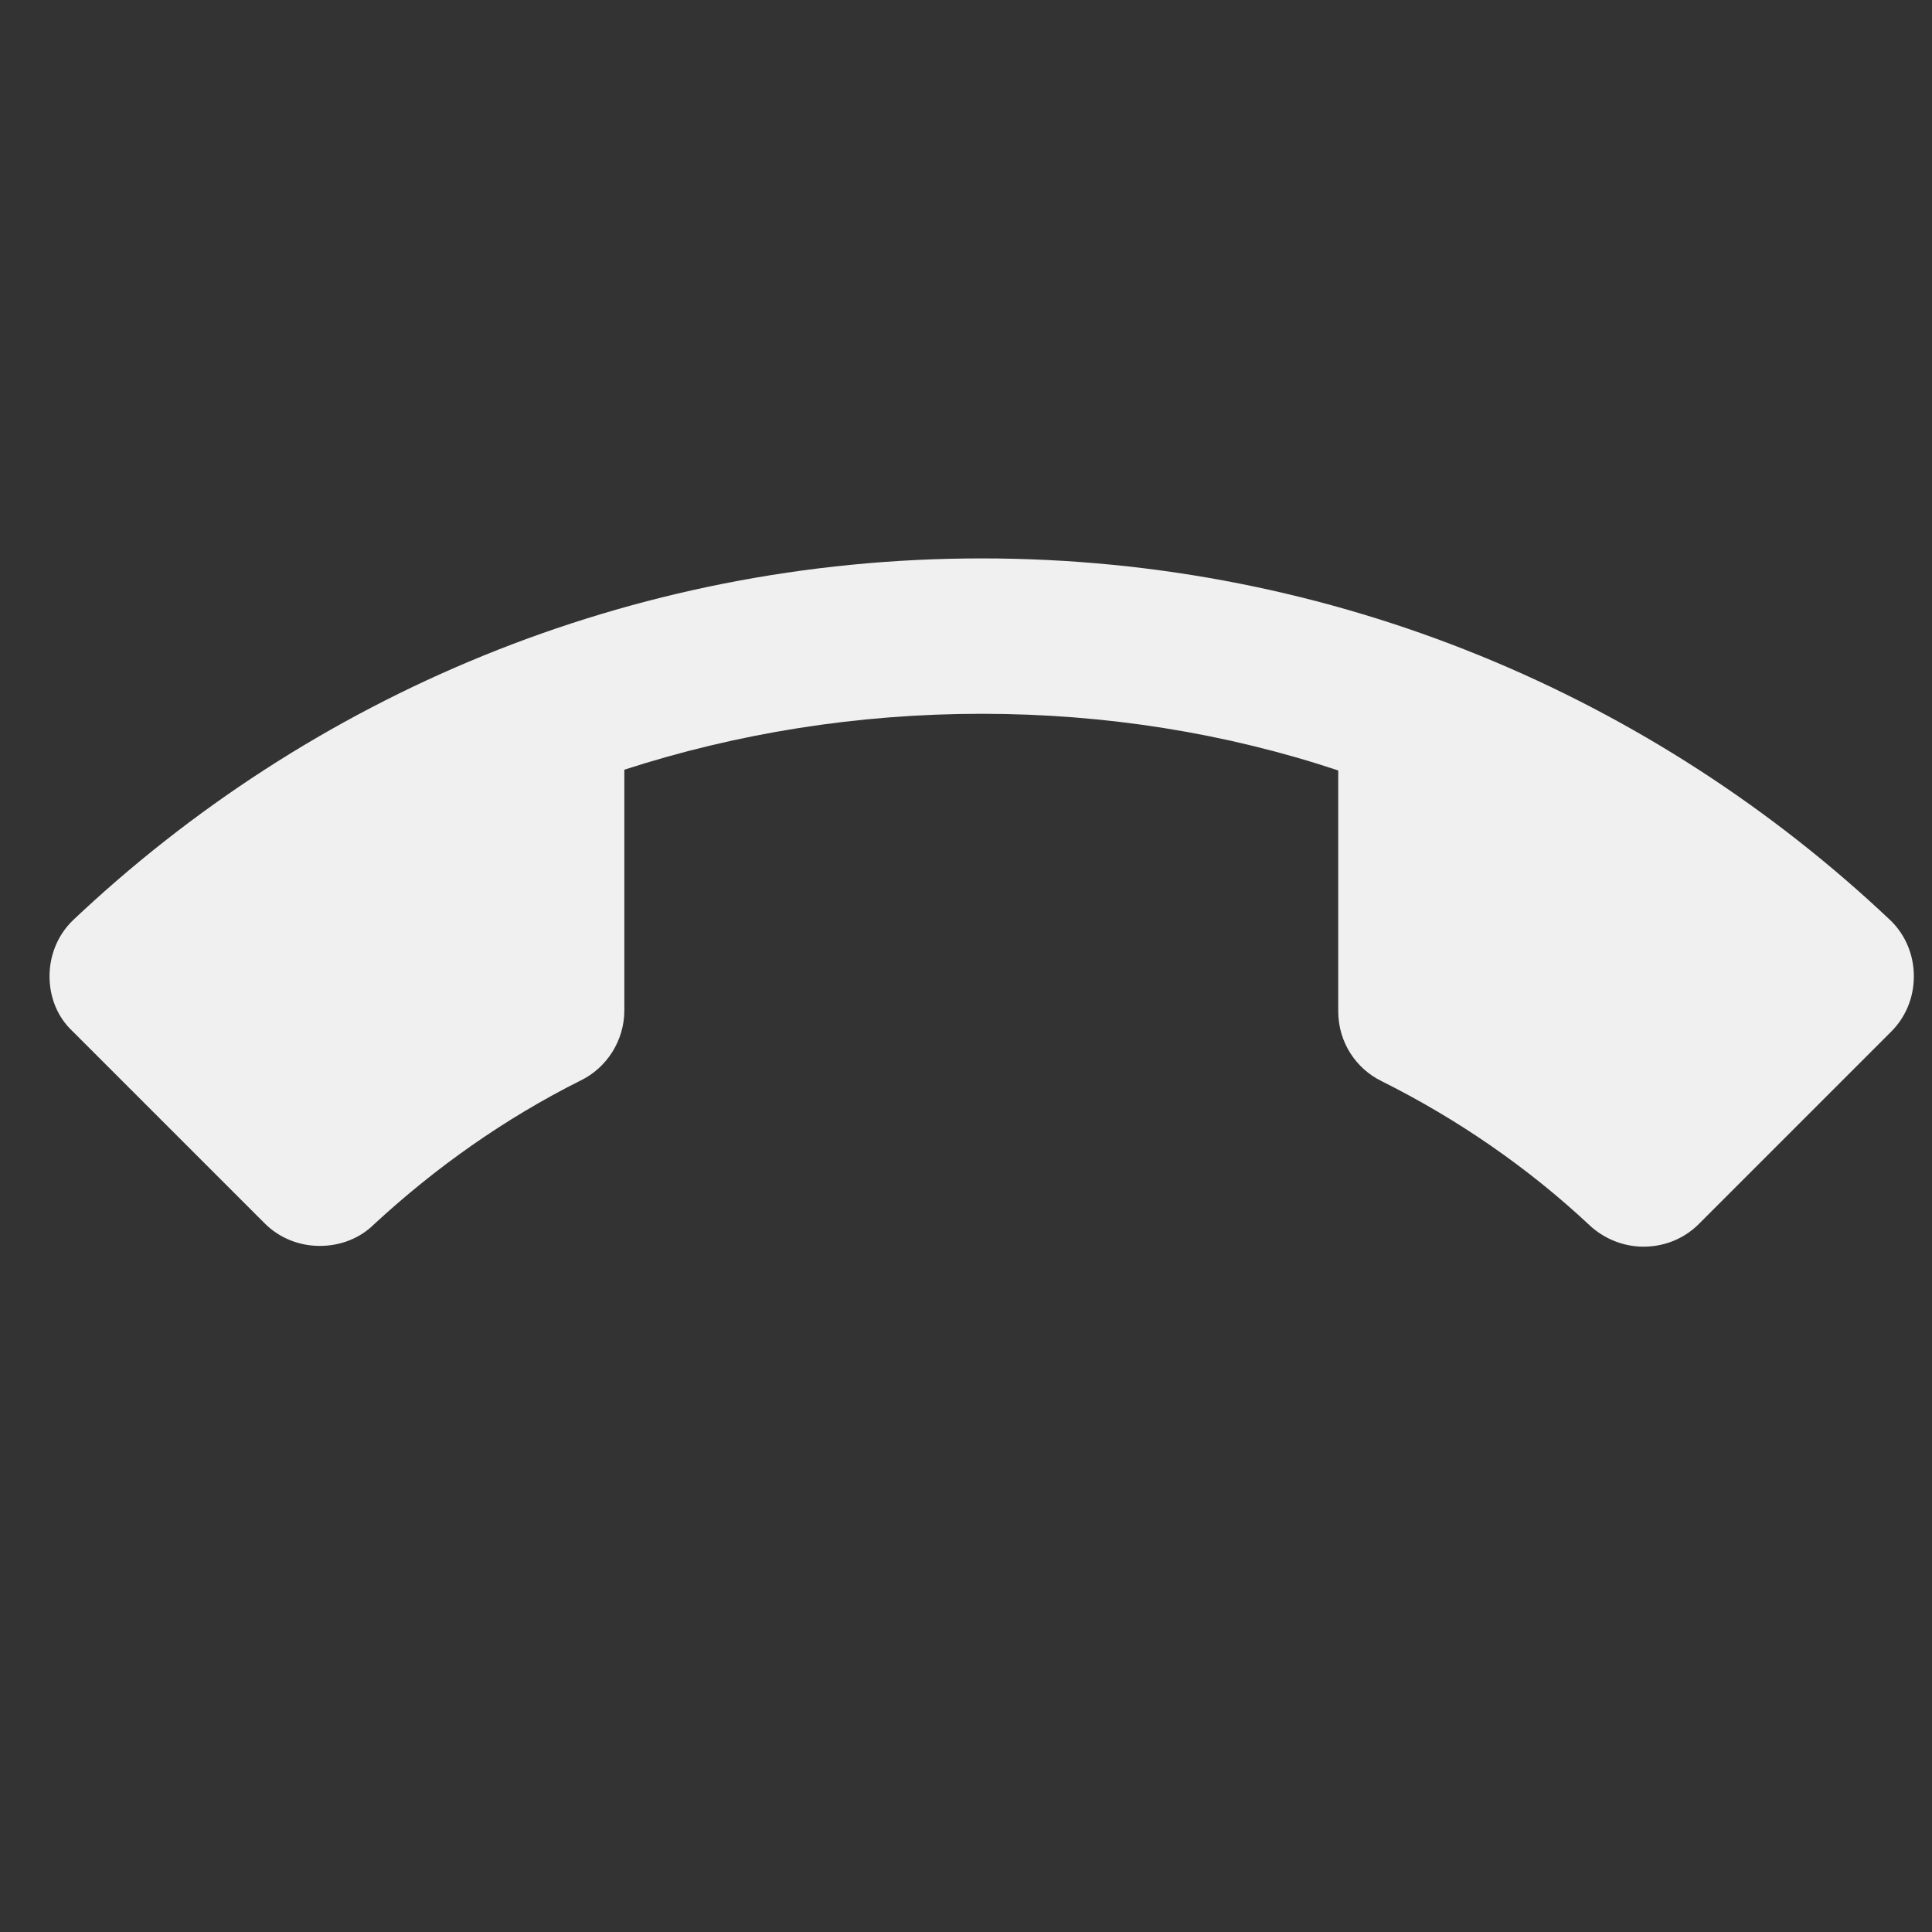 <svg width="33" height="33" viewBox="0 0 33 33" fill="none" xmlns="http://www.w3.org/2000/svg">
<rect x="0" y="0" width="33" height="33" fill="#333333" stroke="none"/>
<g clip-path="url(#clip0_696_4027)">
<path d="M16.768 12.192C14.645 12.192 12.588 12.524 10.664 13.147V17.26C10.664 17.778 10.359 18.242 9.921 18.454C8.621 19.105 7.44 19.941 6.392 20.909C6.153 21.148 5.821 21.281 5.463 21.281C5.092 21.281 4.76 21.135 4.521 20.896L1.23 17.605C0.992 17.38 0.846 17.048 0.846 16.677C0.846 16.305 0.992 15.973 1.23 15.734C5.277 11.9 10.744 9.538 16.768 9.538C22.792 9.538 28.258 11.9 32.305 15.734C32.544 15.973 32.69 16.305 32.69 16.677C32.69 17.048 32.544 17.38 32.305 17.619L29.015 20.909C28.776 21.148 28.444 21.294 28.072 21.294C27.714 21.294 27.383 21.148 27.144 20.922C26.095 19.941 24.901 19.118 23.601 18.468C23.163 18.255 22.858 17.804 22.858 17.273V13.16C20.947 12.524 18.891 12.192 16.768 12.192Z" fill="#F0F0F0"/>
</g>
<defs>
<clipPath id="clip0_696_4027">
<rect width="31.844" height="31.844" fill="white" transform="translate(0.846 0.25)"/>
</clipPath>
</defs>
</svg>
